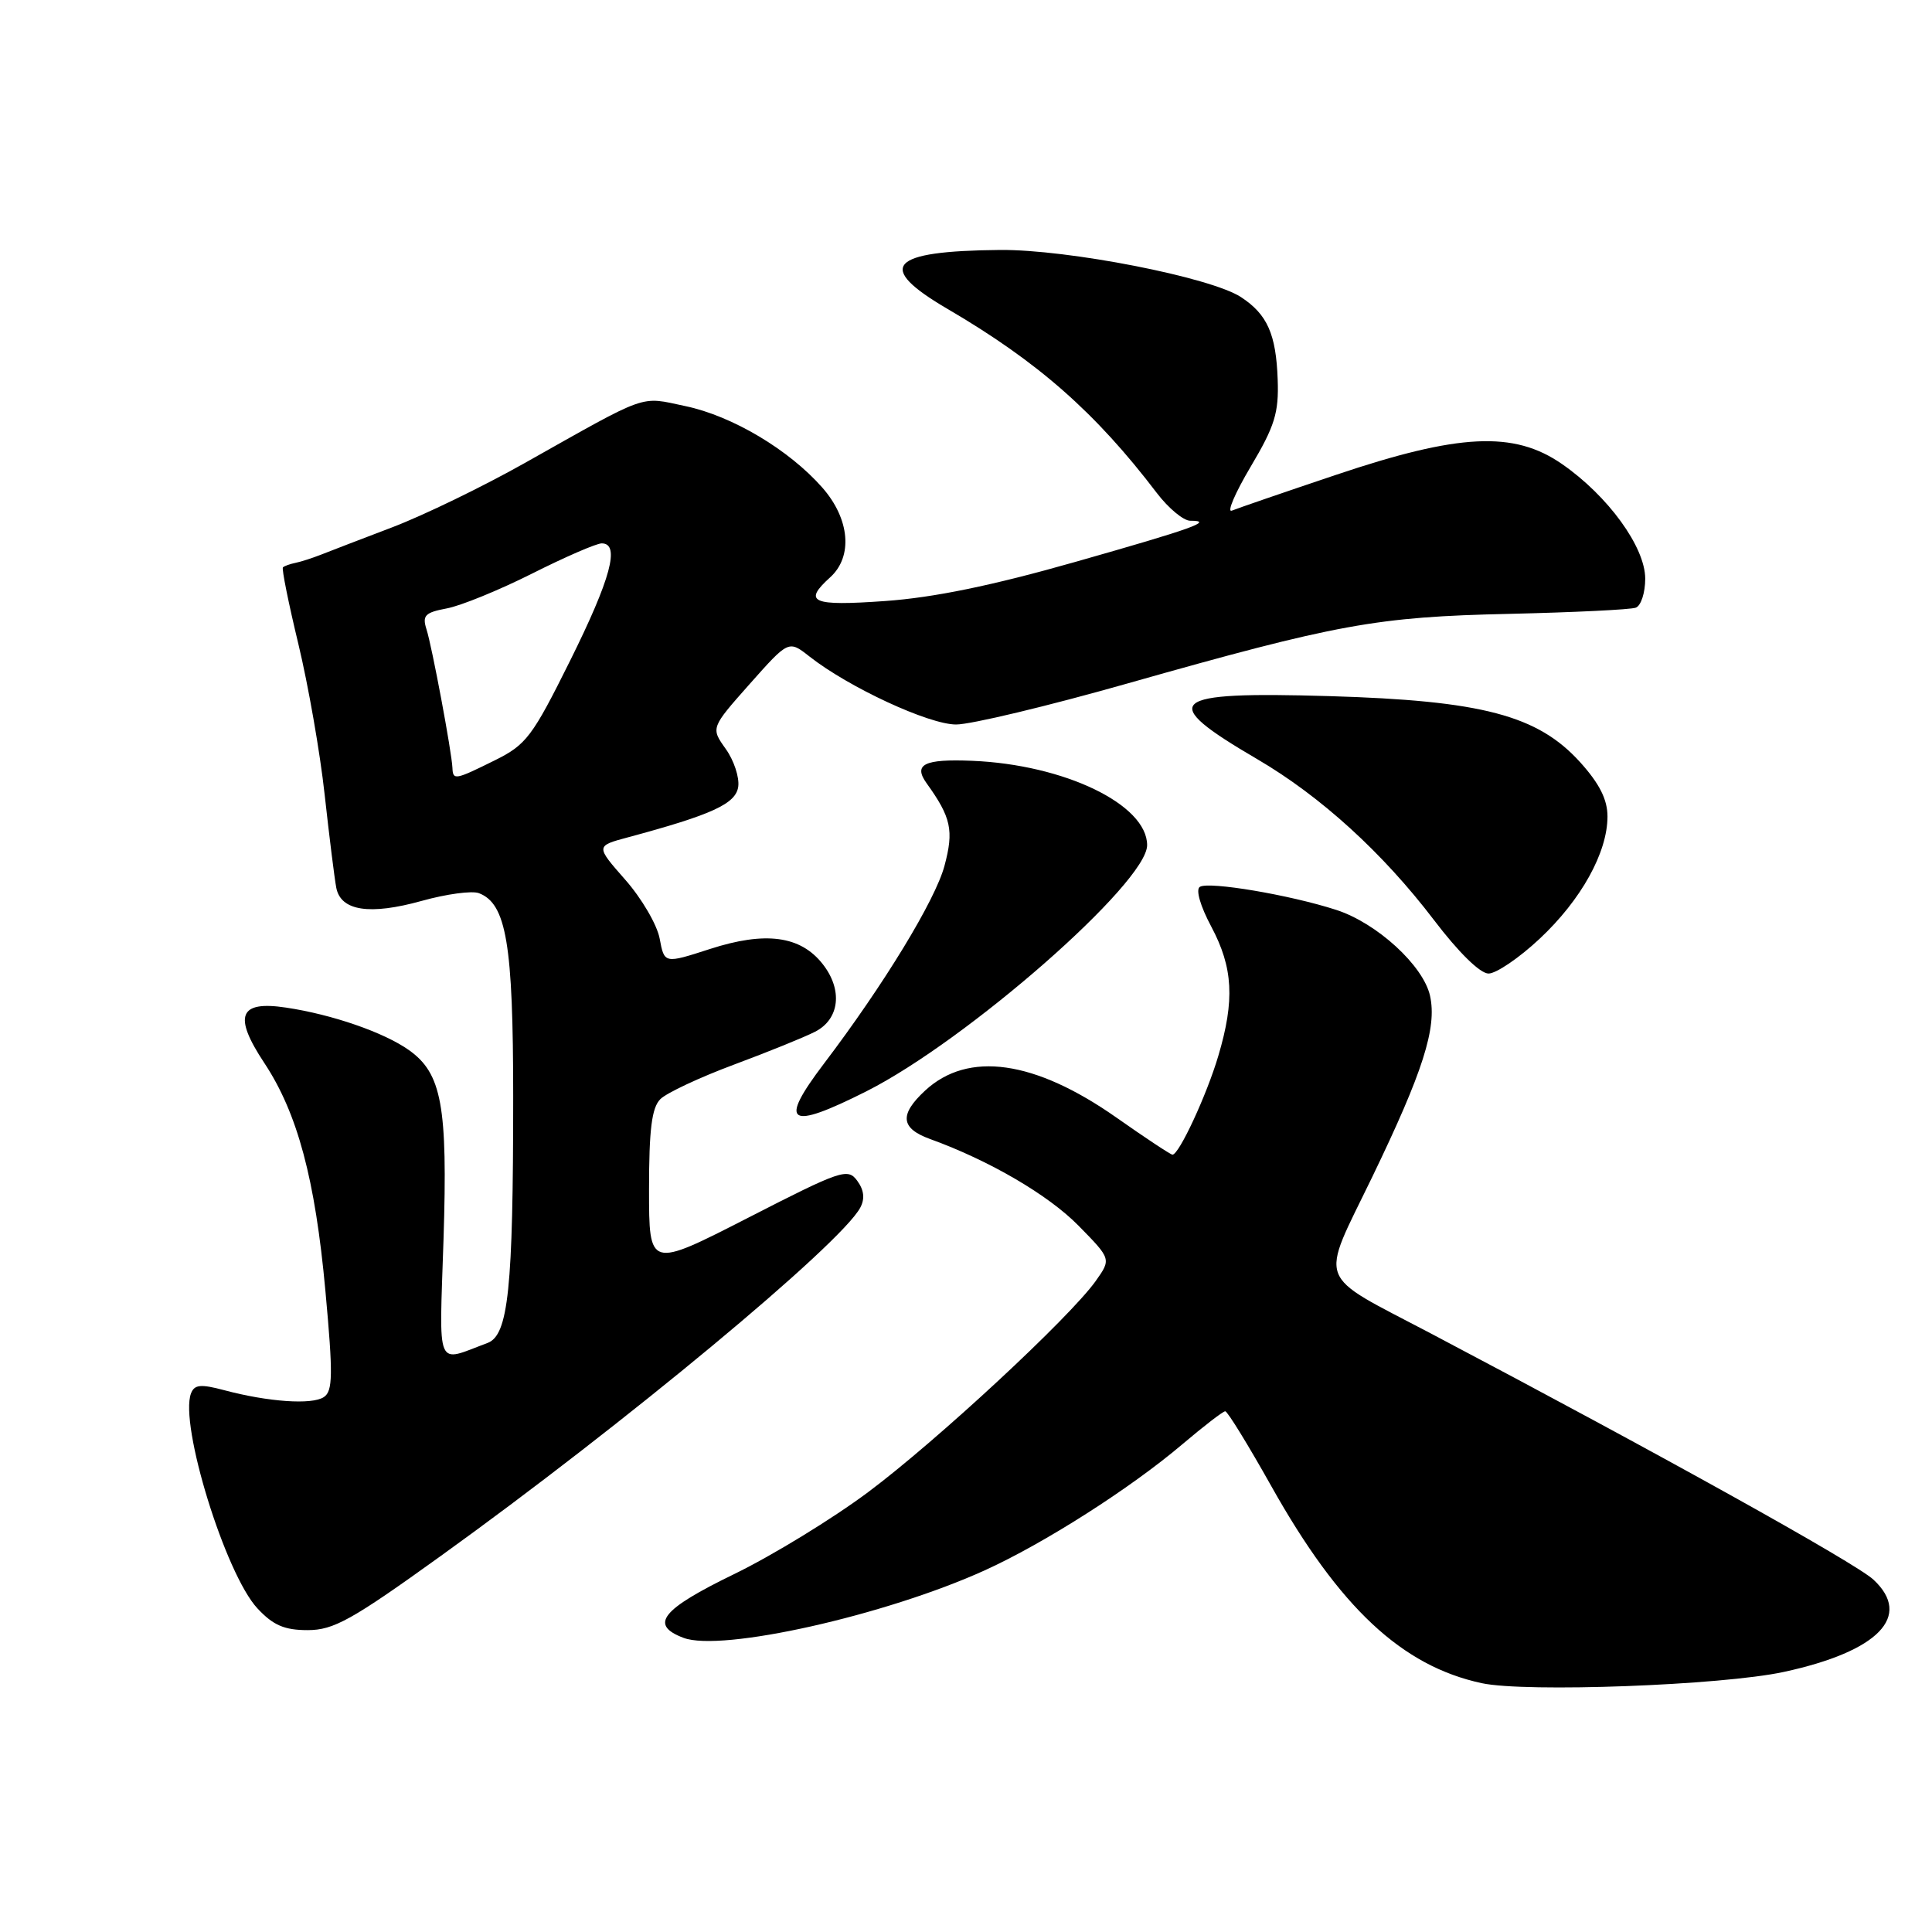 <?xml version="1.0" encoding="UTF-8" standalone="no"?>
<!DOCTYPE svg PUBLIC "-//W3C//DTD SVG 1.1//EN" "http://www.w3.org/Graphics/SVG/1.1/DTD/svg11.dtd" >
<svg xmlns="http://www.w3.org/2000/svg" xmlns:xlink="http://www.w3.org/1999/xlink" version="1.1" viewBox="0 0 256 256">
 <g >
 <path fill="currentColor"
d=" M 236.36 221.54 C 248.90 218.83 253.45 214.15 248.24 209.31 C 245.88 207.11 219.88 192.65 189.50 176.64 C 174.16 168.56 174.84 170.40 181.84 155.93 C 188.55 142.04 190.42 136.19 189.49 131.96 C 188.61 127.95 182.44 122.30 177.04 120.56 C 170.88 118.57 160.19 116.77 158.99 117.51 C 158.41 117.86 159.04 120.05 160.51 122.80 C 163.39 128.22 163.63 132.53 161.43 139.92 C 159.90 145.09 156.23 153.00 155.36 153.00 C 155.12 153.00 151.78 150.79 147.94 148.09 C 137.08 140.47 128.28 139.23 122.58 144.51 C 119.14 147.70 119.33 149.51 123.25 150.93 C 131.09 153.77 138.91 158.33 142.92 162.42 C 147.25 166.83 147.25 166.83 145.18 169.75 C 141.73 174.59 124.14 190.91 115.04 197.71 C 110.34 201.22 102.34 206.12 97.25 208.59 C 87.62 213.27 86.02 215.30 90.56 217.02 C 95.57 218.93 117.29 214.06 130.46 208.09 C 138.33 204.52 149.79 197.21 156.66 191.38 C 159.50 188.97 162.06 187.00 162.35 187.00 C 162.65 187.00 165.40 191.48 168.47 196.95 C 177.49 213.02 185.75 220.75 196.34 223.03 C 202.16 224.28 228.11 223.32 236.36 221.54 Z  M 58.34 206.22 C 82.69 188.71 111.38 164.89 113.99 160.02 C 114.62 158.84 114.49 157.69 113.59 156.46 C 112.34 154.74 111.48 155.03 99.13 161.36 C 86.00 168.08 86.00 168.08 86.00 157.61 C 86.00 149.65 86.36 146.78 87.50 145.64 C 88.32 144.82 92.71 142.76 97.25 141.07 C 101.79 139.38 106.62 137.42 108.00 136.71 C 111.26 135.05 111.70 131.15 109.00 127.73 C 106.06 123.99 101.41 123.37 94.06 125.75 C 88.03 127.70 88.03 127.70 87.41 124.37 C 87.07 122.54 85.02 119.03 82.85 116.57 C 78.92 112.10 78.92 112.10 83.21 110.95 C 94.36 107.95 97.50 106.51 97.82 104.24 C 97.99 103.01 97.25 100.75 96.16 99.23 C 94.18 96.45 94.18 96.45 99.34 90.63 C 104.50 84.82 104.50 84.82 107.26 86.99 C 112.45 91.07 123.07 96.00 126.69 96.00 C 128.64 96.00 138.84 93.56 149.37 90.57 C 177.20 82.68 182.37 81.73 200.00 81.34 C 208.53 81.14 216.06 80.78 216.75 80.52 C 217.44 80.27 218.00 78.54 218.00 76.68 C 218.00 72.49 213.07 65.70 206.95 61.47 C 200.60 57.08 193.33 57.43 177.00 62.93 C 170.12 65.24 163.93 67.37 163.23 67.66 C 162.53 67.95 163.65 65.33 165.72 61.84 C 168.91 56.47 169.46 54.71 169.30 50.30 C 169.09 44.27 167.92 41.65 164.44 39.37 C 160.43 36.74 141.49 33.04 132.50 33.12 C 117.77 33.26 115.95 35.32 125.58 40.95 C 137.54 47.95 145.16 54.65 153.29 65.33 C 154.83 67.35 156.82 69.00 157.71 69.00 C 160.94 69.00 158.13 70.01 142.47 74.46 C 131.44 77.60 123.69 79.19 117.27 79.64 C 107.56 80.33 106.35 79.80 110.00 76.50 C 113.04 73.75 112.61 68.77 108.97 64.62 C 104.56 59.60 97.02 55.11 90.81 53.81 C 84.69 52.52 86.13 52.01 69.50 61.37 C 64.00 64.47 56.12 68.29 52.00 69.86 C 47.88 71.43 43.60 73.07 42.50 73.51 C 41.40 73.94 39.90 74.43 39.16 74.58 C 38.42 74.73 37.67 75.00 37.49 75.18 C 37.31 75.36 38.23 79.92 39.53 85.31 C 40.83 90.71 42.41 99.70 43.02 105.31 C 43.64 110.91 44.33 116.46 44.56 117.64 C 45.16 120.71 48.99 121.29 55.89 119.37 C 59.15 118.46 62.56 118.00 63.46 118.35 C 67.10 119.74 68.00 125.10 68.00 145.32 C 68.00 170.79 67.36 176.92 64.60 177.95 C 57.65 180.54 58.20 181.84 58.77 164.20 C 59.33 146.53 58.54 142.23 54.18 139.14 C 50.88 136.80 44.01 134.42 37.89 133.51 C 31.67 132.57 30.88 134.59 35.01 140.83 C 39.42 147.49 41.76 156.21 43.12 171.07 C 44.14 182.19 44.10 184.33 42.91 185.12 C 41.34 186.17 35.52 185.76 29.68 184.20 C 26.60 183.38 25.76 183.46 25.31 184.63 C 23.74 188.73 29.87 208.58 34.12 213.13 C 36.20 215.36 37.69 216.00 40.77 216.00 C 44.20 216.00 46.60 214.67 58.34 206.22 Z  M 114.79 144.61 C 128.12 137.89 152.00 116.96 152.00 111.99 C 152.00 106.60 141.04 101.31 128.80 100.81 C 122.44 100.55 120.98 101.28 122.79 103.80 C 126.03 108.31 126.41 110.03 125.15 114.72 C 123.94 119.27 117.10 130.50 109.19 140.92 C 103.09 148.96 104.42 149.83 114.79 144.61 Z  M 204.00 124.40 C 209.51 119.25 213.00 112.96 213.00 108.19 C 213.00 105.94 211.94 103.84 209.39 101.01 C 203.76 94.78 196.40 92.84 176.17 92.24 C 154.64 91.61 153.27 92.80 166.57 100.58 C 174.99 105.50 183.23 113.01 190.00 121.90 C 193.26 126.19 196.12 129.00 197.24 129.00 C 198.25 129.00 201.30 126.93 204.00 124.40 Z  M 59.95 101.75 C 59.86 99.66 57.24 85.64 56.51 83.38 C 55.93 81.56 56.32 81.16 59.19 80.62 C 61.04 80.28 66.13 78.20 70.51 76.00 C 74.88 73.80 79.03 72.00 79.73 72.00 C 82.20 72.00 80.94 76.68 75.55 87.53 C 70.53 97.63 69.74 98.68 65.56 100.75 C 60.29 103.36 60.02 103.41 59.95 101.75 Z "/>
</g>
</svg>